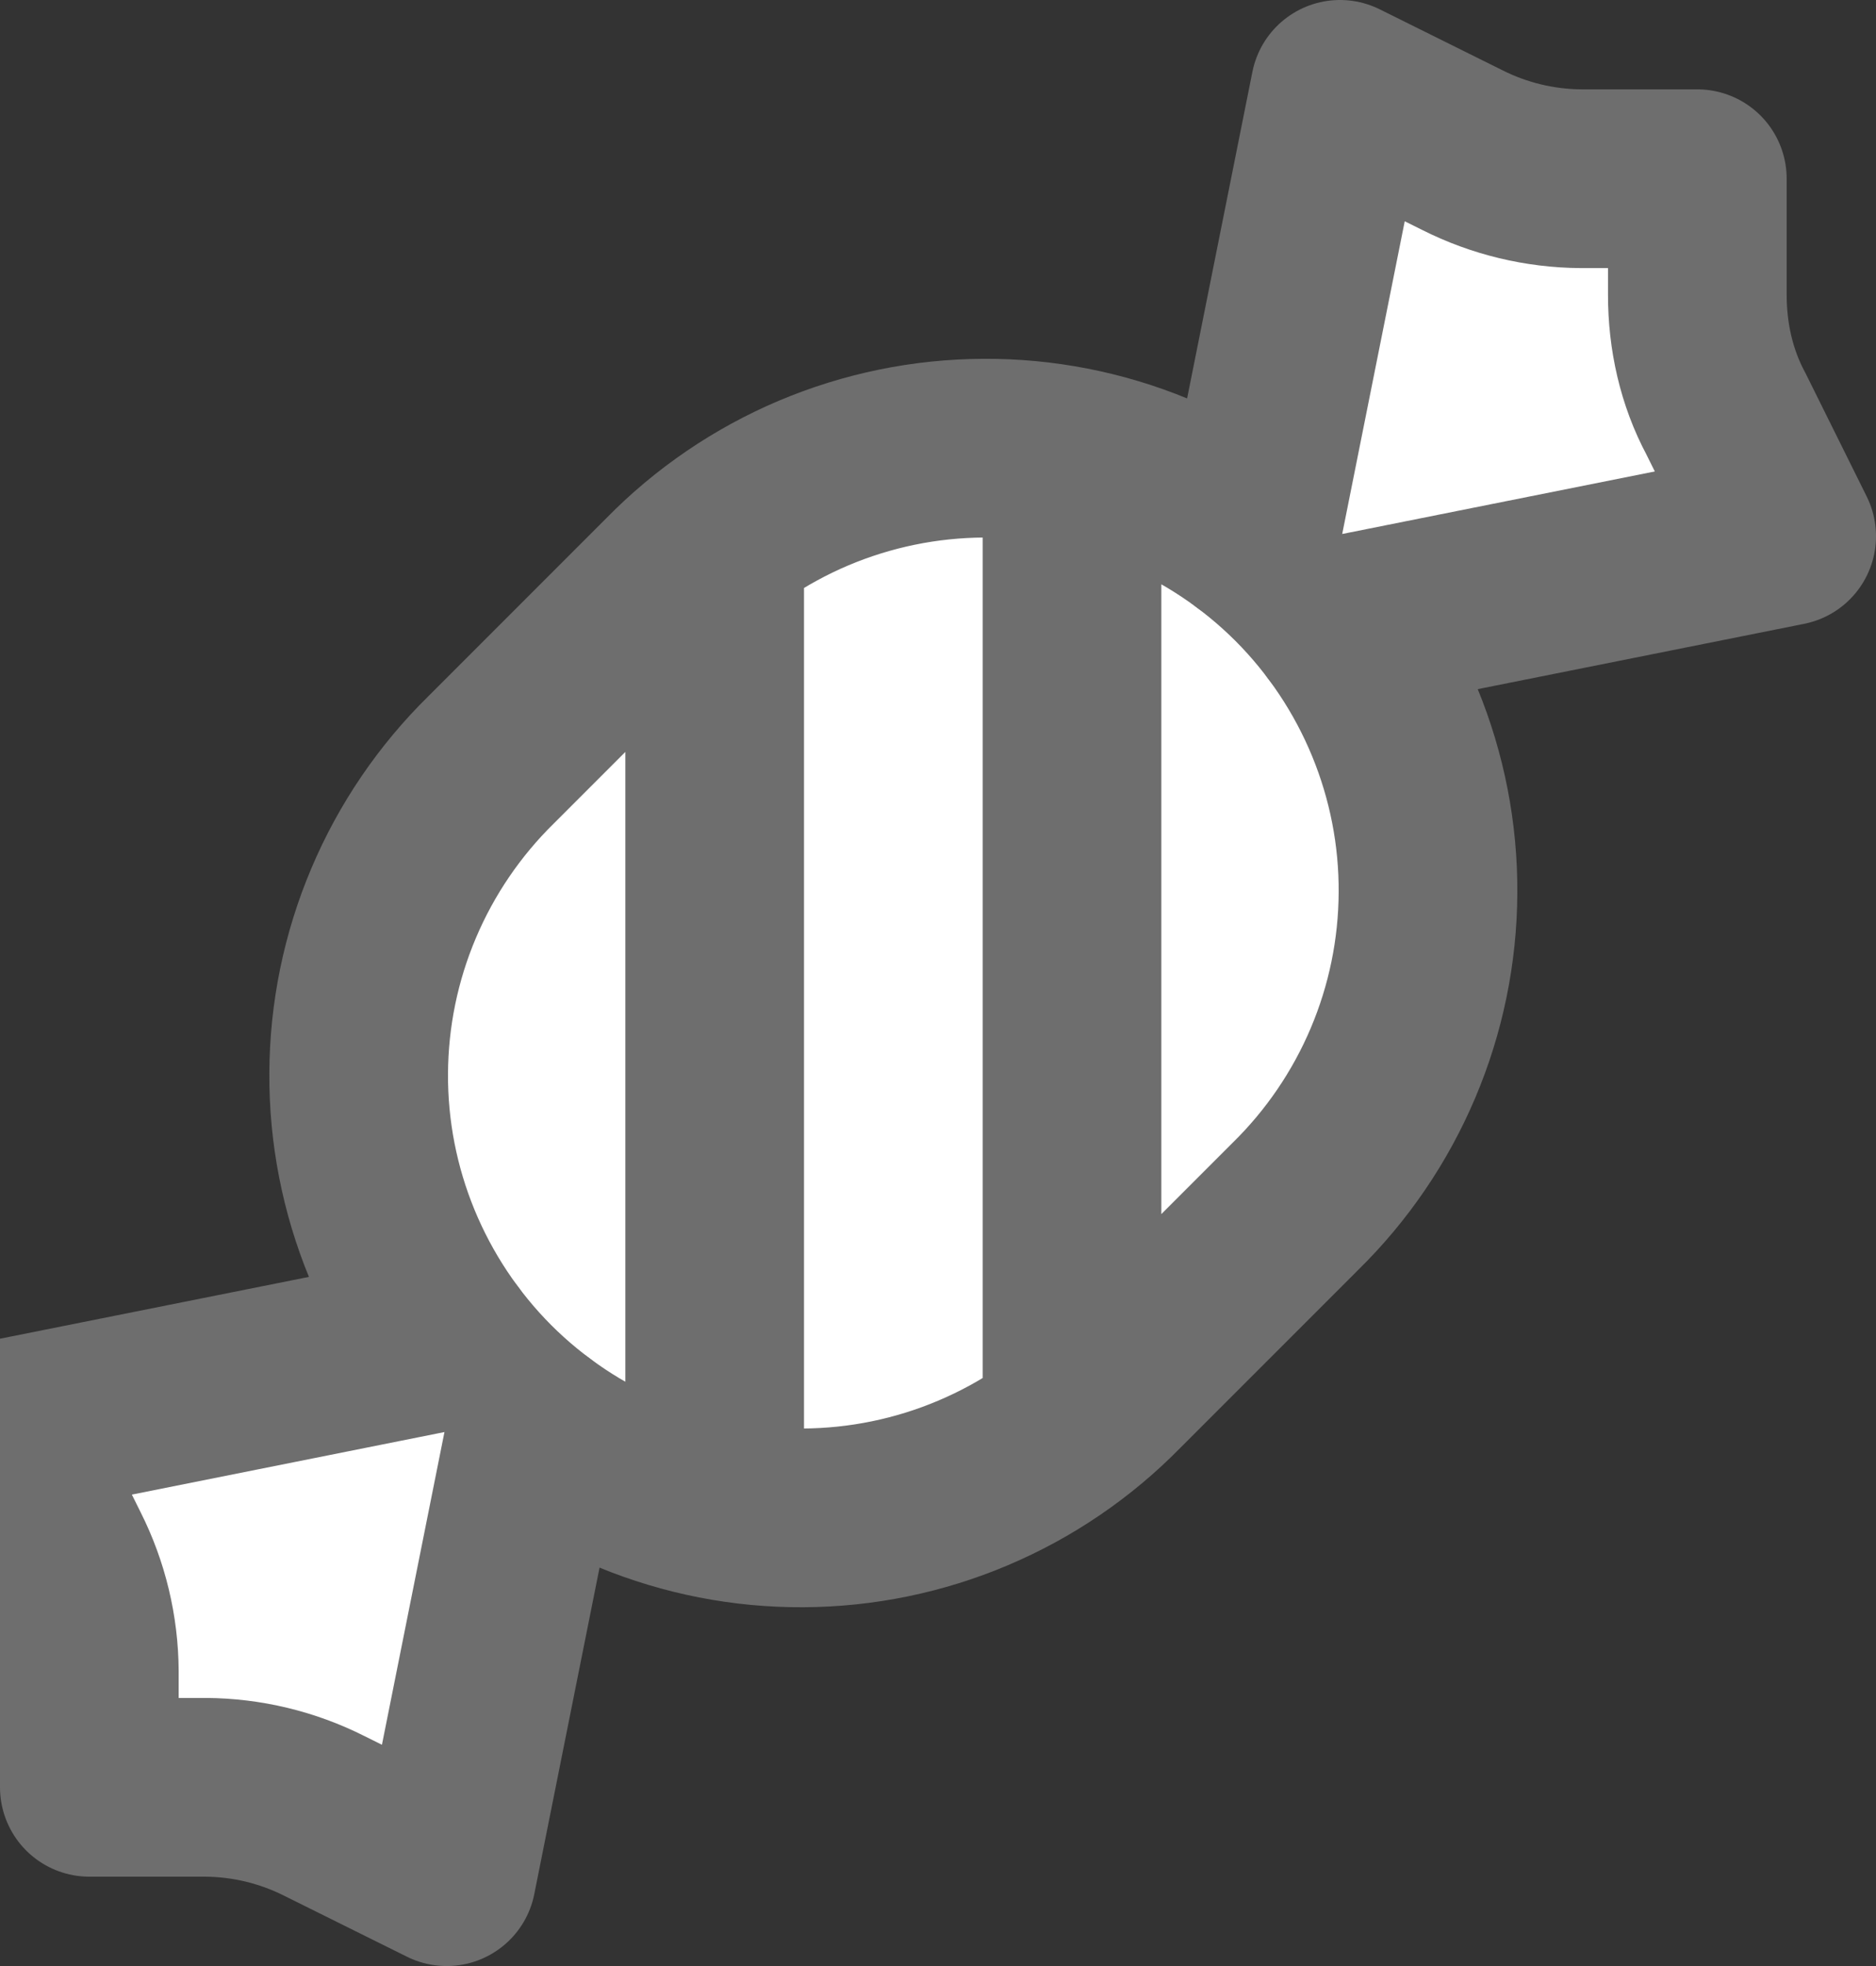 <svg width="21" height="22" viewBox="0 0 21 22" fill="none" xmlns="http://www.w3.org/2000/svg">
<rect x="0" y="0" width="21" height="22" fill="#333333" stroke="none"/>
<path d="M7.5 6.5L5.5 8.5C5.033 8.958 4.661 9.504 4.406 10.107C4.151 10.709 4.018 11.356 4.015 12.01C4.011 12.665 4.138 13.313 4.387 13.918C4.636 14.523 5.002 15.073 5.464 15.536C5.927 15.998 6.477 16.364 7.082 16.613C7.687 16.862 8.335 16.989 8.99 16.985C9.644 16.982 10.291 16.849 10.893 16.594C11.496 16.339 12.042 15.967 12.5 15.5L14.5 13.5C14.967 13.042 15.339 12.496 15.594 11.893C15.849 11.291 15.982 10.644 15.985 9.99C15.989 9.335 15.862 8.687 15.613 8.082C15.364 7.477 14.998 6.927 14.536 6.464C14.073 6.002 13.523 5.636 12.918 5.387C12.313 5.138 11.665 5.011 11.01 5.015C10.356 5.018 9.709 5.151 9.106 5.406C8.504 5.661 7.958 6.033 7.5 6.5ZM12 5.5V15.5ZM8 6.5V16.5Z" fill="white"/>
<path d="M12 5.5V15.5M8 6.5V16.5M7.5 6.5L5.5 8.5C5.033 8.958 4.661 9.504 4.406 10.107C4.151 10.709 4.018 11.356 4.015 12.01C4.011 12.665 4.138 13.313 4.387 13.918C4.636 14.523 5.002 15.073 5.464 15.536C5.927 15.998 6.477 16.364 7.082 16.613C7.687 16.862 8.335 16.989 8.99 16.985C9.644 16.982 10.291 16.849 10.893 16.594C11.496 16.339 12.042 15.967 12.5 15.5L14.5 13.5C14.967 13.042 15.339 12.496 15.594 11.893C15.849 11.291 15.982 10.644 15.985 9.99C15.989 9.335 15.862 8.687 15.613 8.082C15.364 7.477 14.998 6.927 14.536 6.464C14.073 6.002 13.523 5.636 12.918 5.387C12.313 5.138 11.665 5.011 11.01 5.015C10.356 5.018 9.709 5.151 9.106 5.406C8.504 5.661 7.958 6.033 7.5 6.5Z" stroke="#6E6E6E" stroke-width="2" stroke-linecap="round" stroke-linejoin="round"/>
<path d="M14 6L15 1L16.37 1.68C16.783 1.888 17.238 1.997 17.7 2H19V3.3C19 3.76 19.1 4.22 19.32 4.63L20 6L15 7M6 16L5 21L3.63 20.32C3.217 20.112 2.762 20.003 2.3 20H1V18.7C0.997 18.238 0.888 17.783 0.68 17.37L0 16L5 15" fill="white"/>
<path d="M14 6L15 1L16.37 1.68C16.783 1.888 17.238 1.997 17.7 2H19V3.3C19 3.76 19.1 4.22 19.32 4.63L20 6L15 7M6 16L5 21L3.63 20.32C3.217 20.112 2.762 20.003 2.3 20H1V18.7C0.997 18.238 0.888 17.783 0.68 17.37L0 16L5 15" stroke="#6E6E6E" stroke-width="2" stroke-linecap="round" stroke-linejoin="round"/>
</svg>

